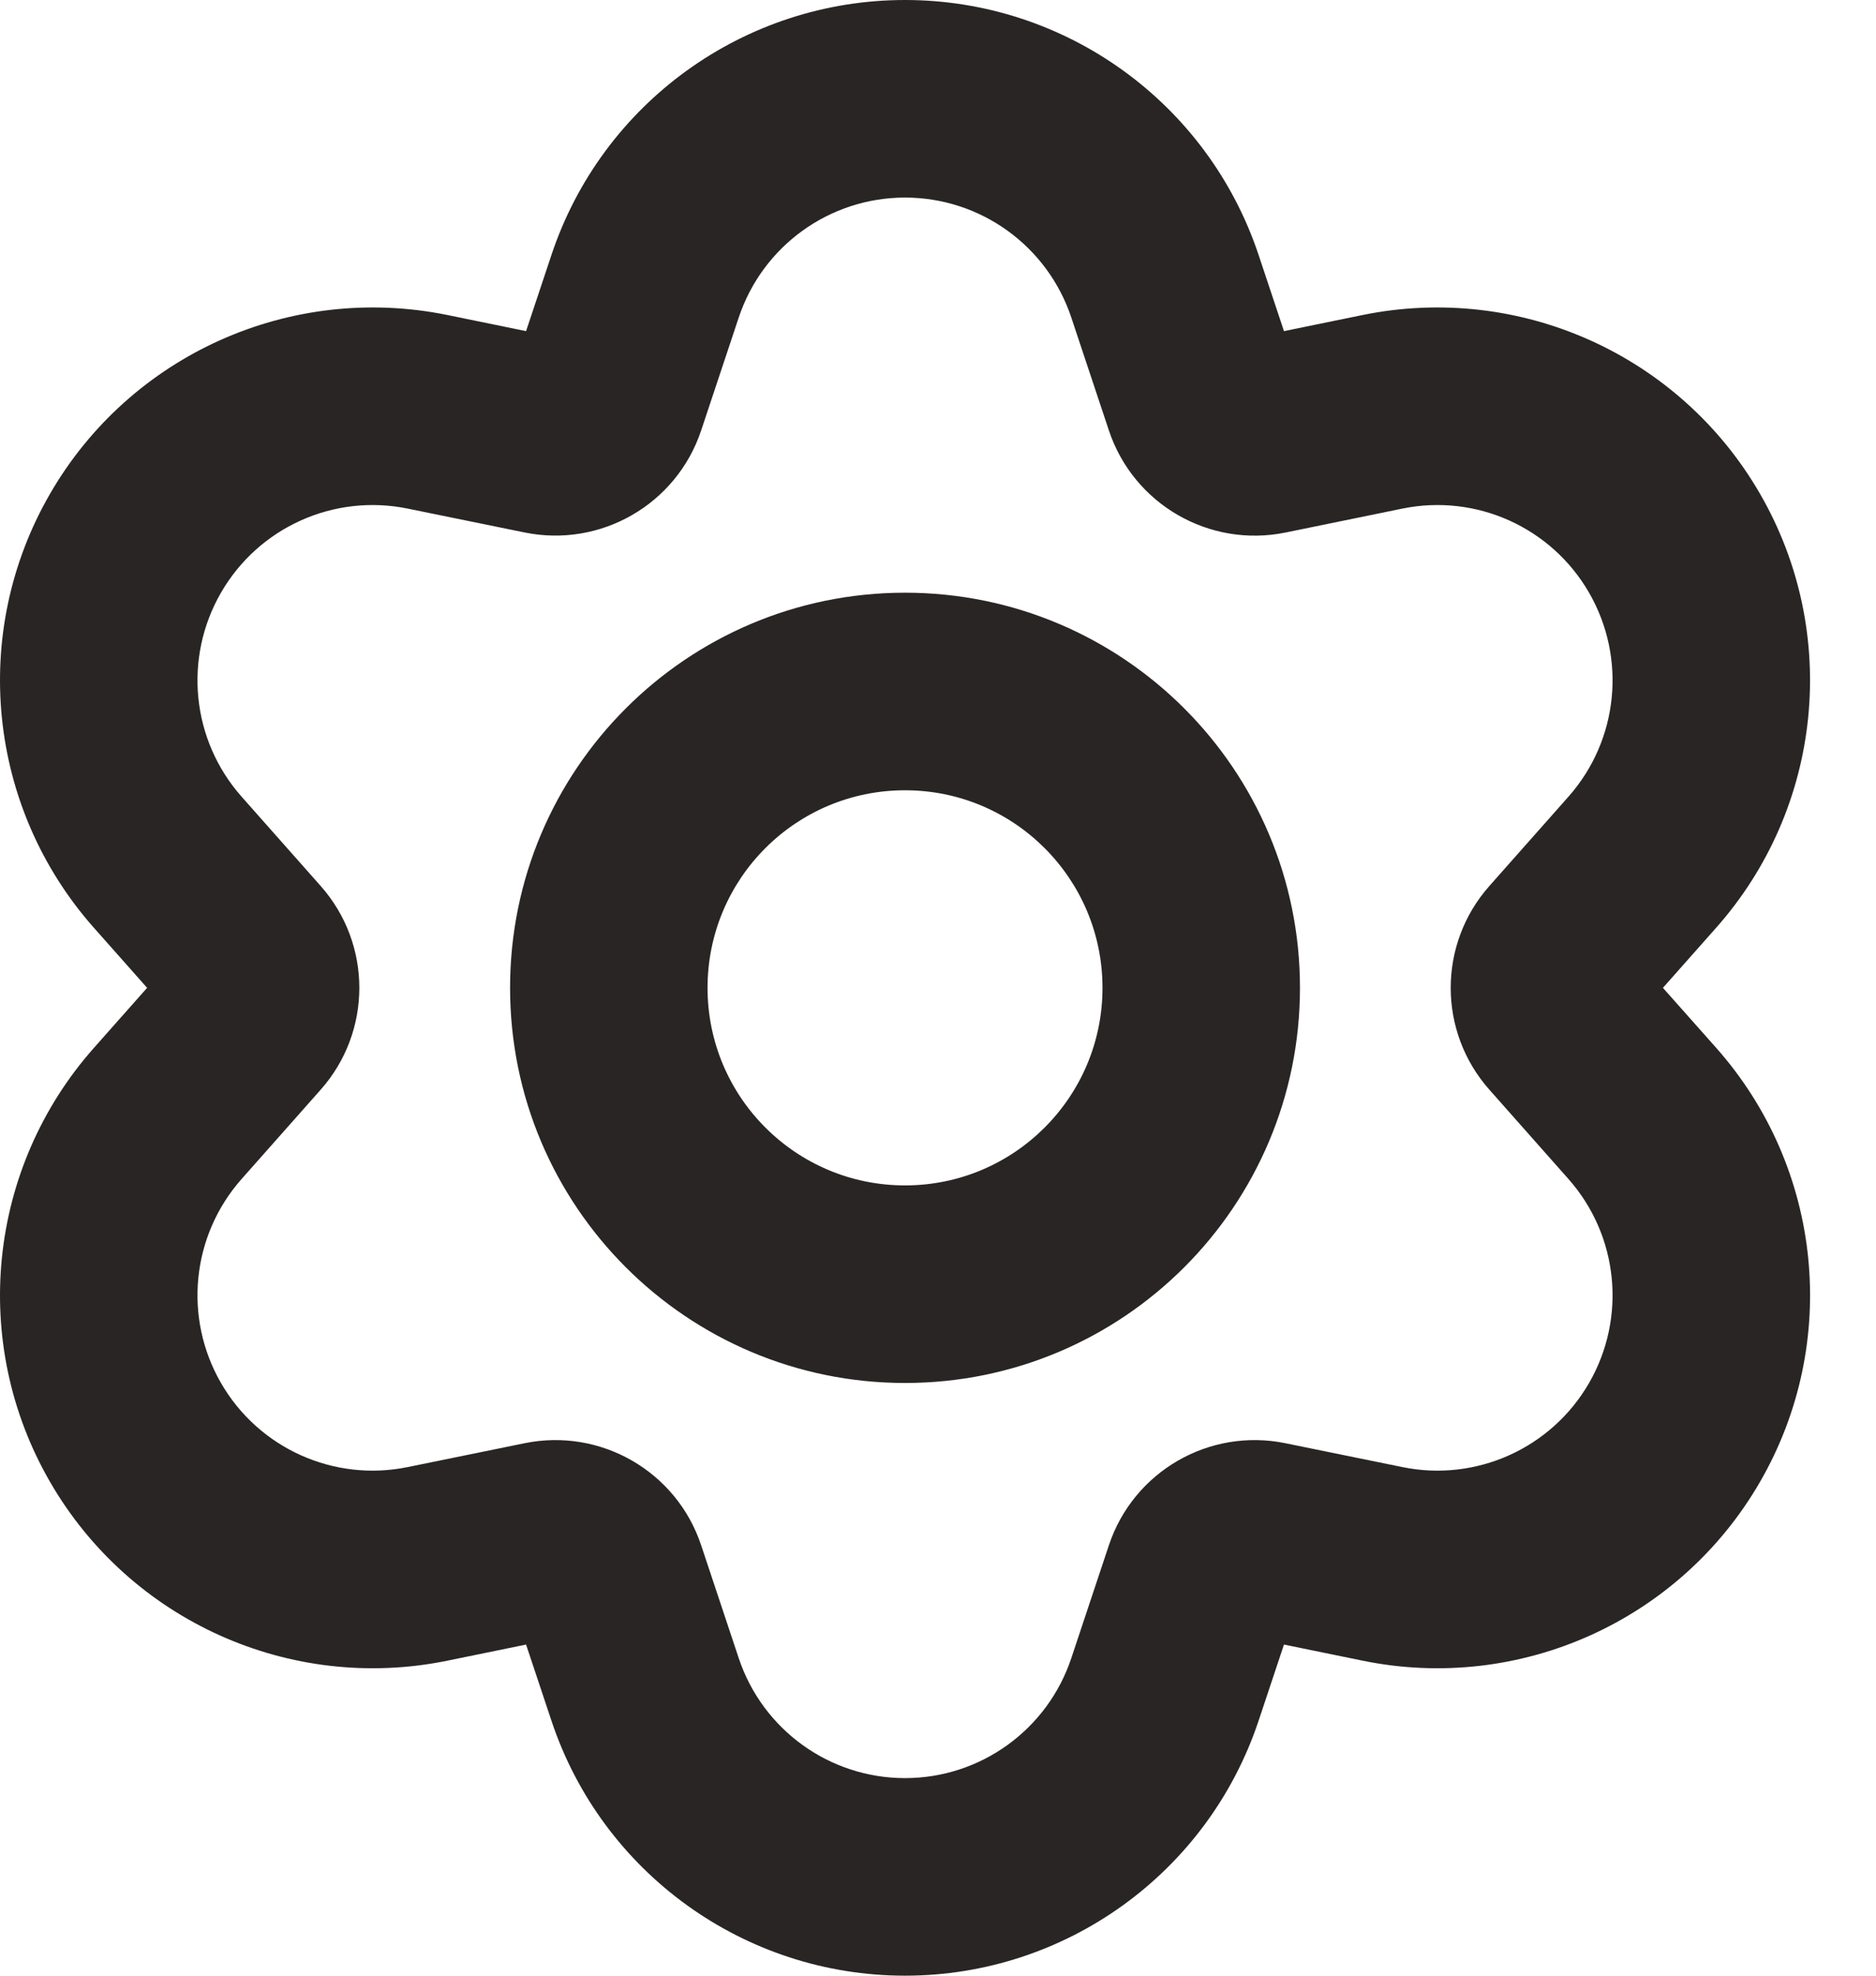 <svg width="19" height="20" viewBox="0 0 19 20" fill="none" xmlns="http://www.w3.org/2000/svg">
<path fill-rule="evenodd" clip-rule="evenodd" d="M9.166 6C6.957 6 5.166 7.791 5.166 10C5.166 12.209 6.957 14 9.166 14C11.375 14 13.166 12.209 13.166 10C13.166 7.791 11.375 6 9.166 6ZM7.166 10C7.166 8.895 8.061 8 9.166 8C10.27 8 11.166 8.895 11.166 10C11.166 11.105 10.27 12 9.166 12C8.061 12 7.166 11.105 7.166 10Z" fill="#292524"/>
<path fill-rule="evenodd" clip-rule="evenodd" d="M9.166 0C7.541 0 6.098 1.04 5.585 2.581L5.328 3.352L4.532 3.189C2.94 2.864 1.318 3.593 0.506 5C-0.307 6.407 -0.127 8.176 0.951 9.392L1.49 10L0.951 10.608C-0.127 11.824 -0.307 13.593 0.506 15C1.318 16.407 2.94 17.137 4.532 16.811L5.328 16.648L5.585 17.419C6.098 18.96 7.541 20 9.166 20C10.791 20 12.233 18.96 12.747 17.419L13.004 16.648L13.8 16.811C15.392 17.137 17.014 16.407 17.826 15C18.639 13.593 18.46 11.824 17.382 10.608L16.842 10L17.381 9.392C18.459 8.176 18.639 6.407 17.826 5C17.014 3.593 15.392 2.864 13.8 3.189L13.004 3.352L12.747 2.581C12.233 1.04 10.791 0 9.166 0ZM7.482 3.214C7.724 2.489 8.402 2 9.166 2C9.93 2 10.608 2.489 10.85 3.214L11.231 4.358C11.48 5.105 12.248 5.548 13.019 5.391L14.201 5.149C14.95 4.995 15.712 5.338 16.094 6C16.476 6.662 16.392 7.493 15.885 8.065L15.085 8.968C14.562 9.557 14.562 10.443 15.085 11.032L15.885 11.935C16.392 12.507 16.476 13.338 16.094 14C15.712 14.662 14.95 15.005 14.201 14.851L13.019 14.61C12.248 14.452 11.48 14.895 11.231 15.642L10.85 16.786C10.608 17.511 9.93 18 9.166 18C8.402 18 7.724 17.511 7.482 16.786L7.101 15.642C6.852 14.895 6.084 14.452 5.312 14.61L4.131 14.851C3.382 15.005 2.62 14.662 2.238 14C1.856 13.338 1.94 12.507 2.447 11.935L3.247 11.032C3.77 10.443 3.77 9.557 3.247 8.968L2.447 8.065C1.94 7.493 1.856 6.662 2.238 6C2.62 5.338 3.382 4.995 4.131 5.149L5.312 5.39C6.084 5.548 6.852 5.105 7.101 4.358L7.482 3.214Z" fill="#292524"/>
</svg>
